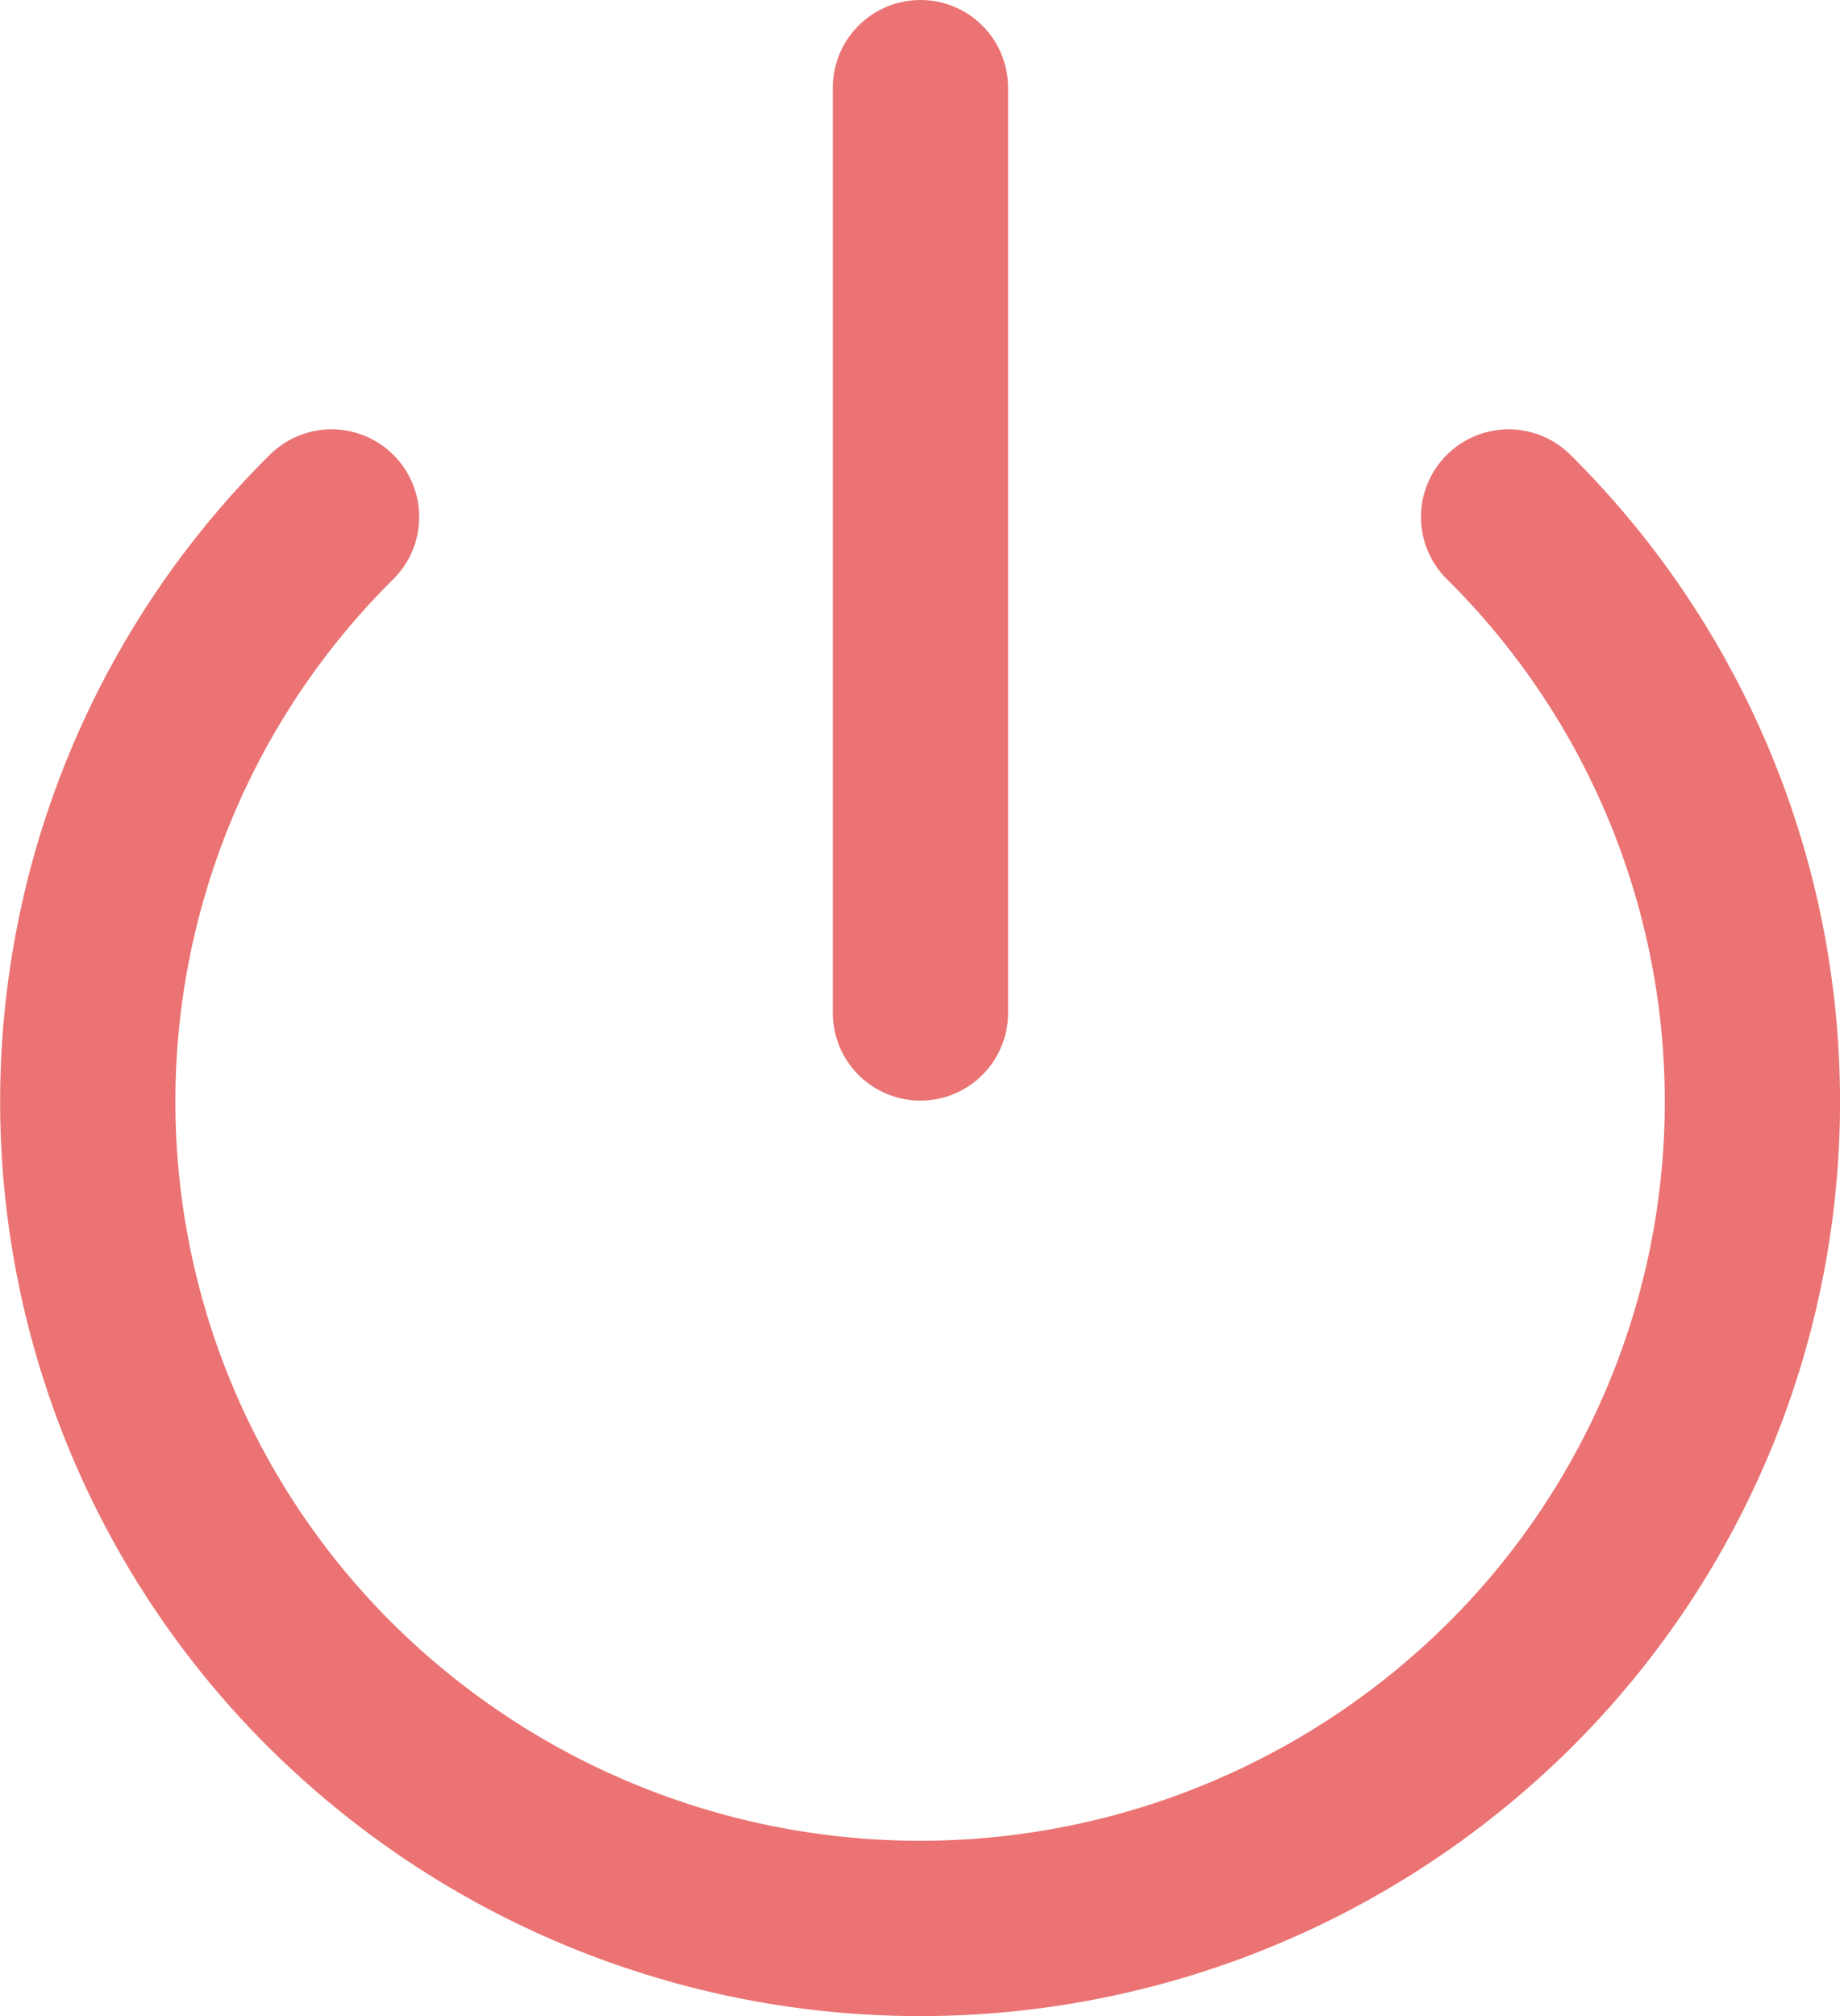 <svg xmlns="http://www.w3.org/2000/svg" width="21" height="23" viewBox="0 0 21 23">
  <g id="Icon_feather-power" data-name="Icon feather-power" transform="translate(-3.493 -2)">
    <path id="패스_1263" data-name="패스 1263" d="M20.711,9.96a9.386,9.386,0,0,1,0,13.34,9.548,9.548,0,0,1-13.434,0,9.386,9.386,0,0,1,0-13.34" transform="translate(0 -2.062)" fill="none" stroke="#eb7373" stroke-linecap="round" stroke-linejoin="round" stroke-width="2"/>
    <path id="패스_1264" data-name="패스 1264" d="M18,3V13.556" transform="translate(-4.002)" fill="none" stroke="#eb7373" stroke-linecap="round" stroke-linejoin="round" stroke-width="2"/>
  </g>
</svg>
